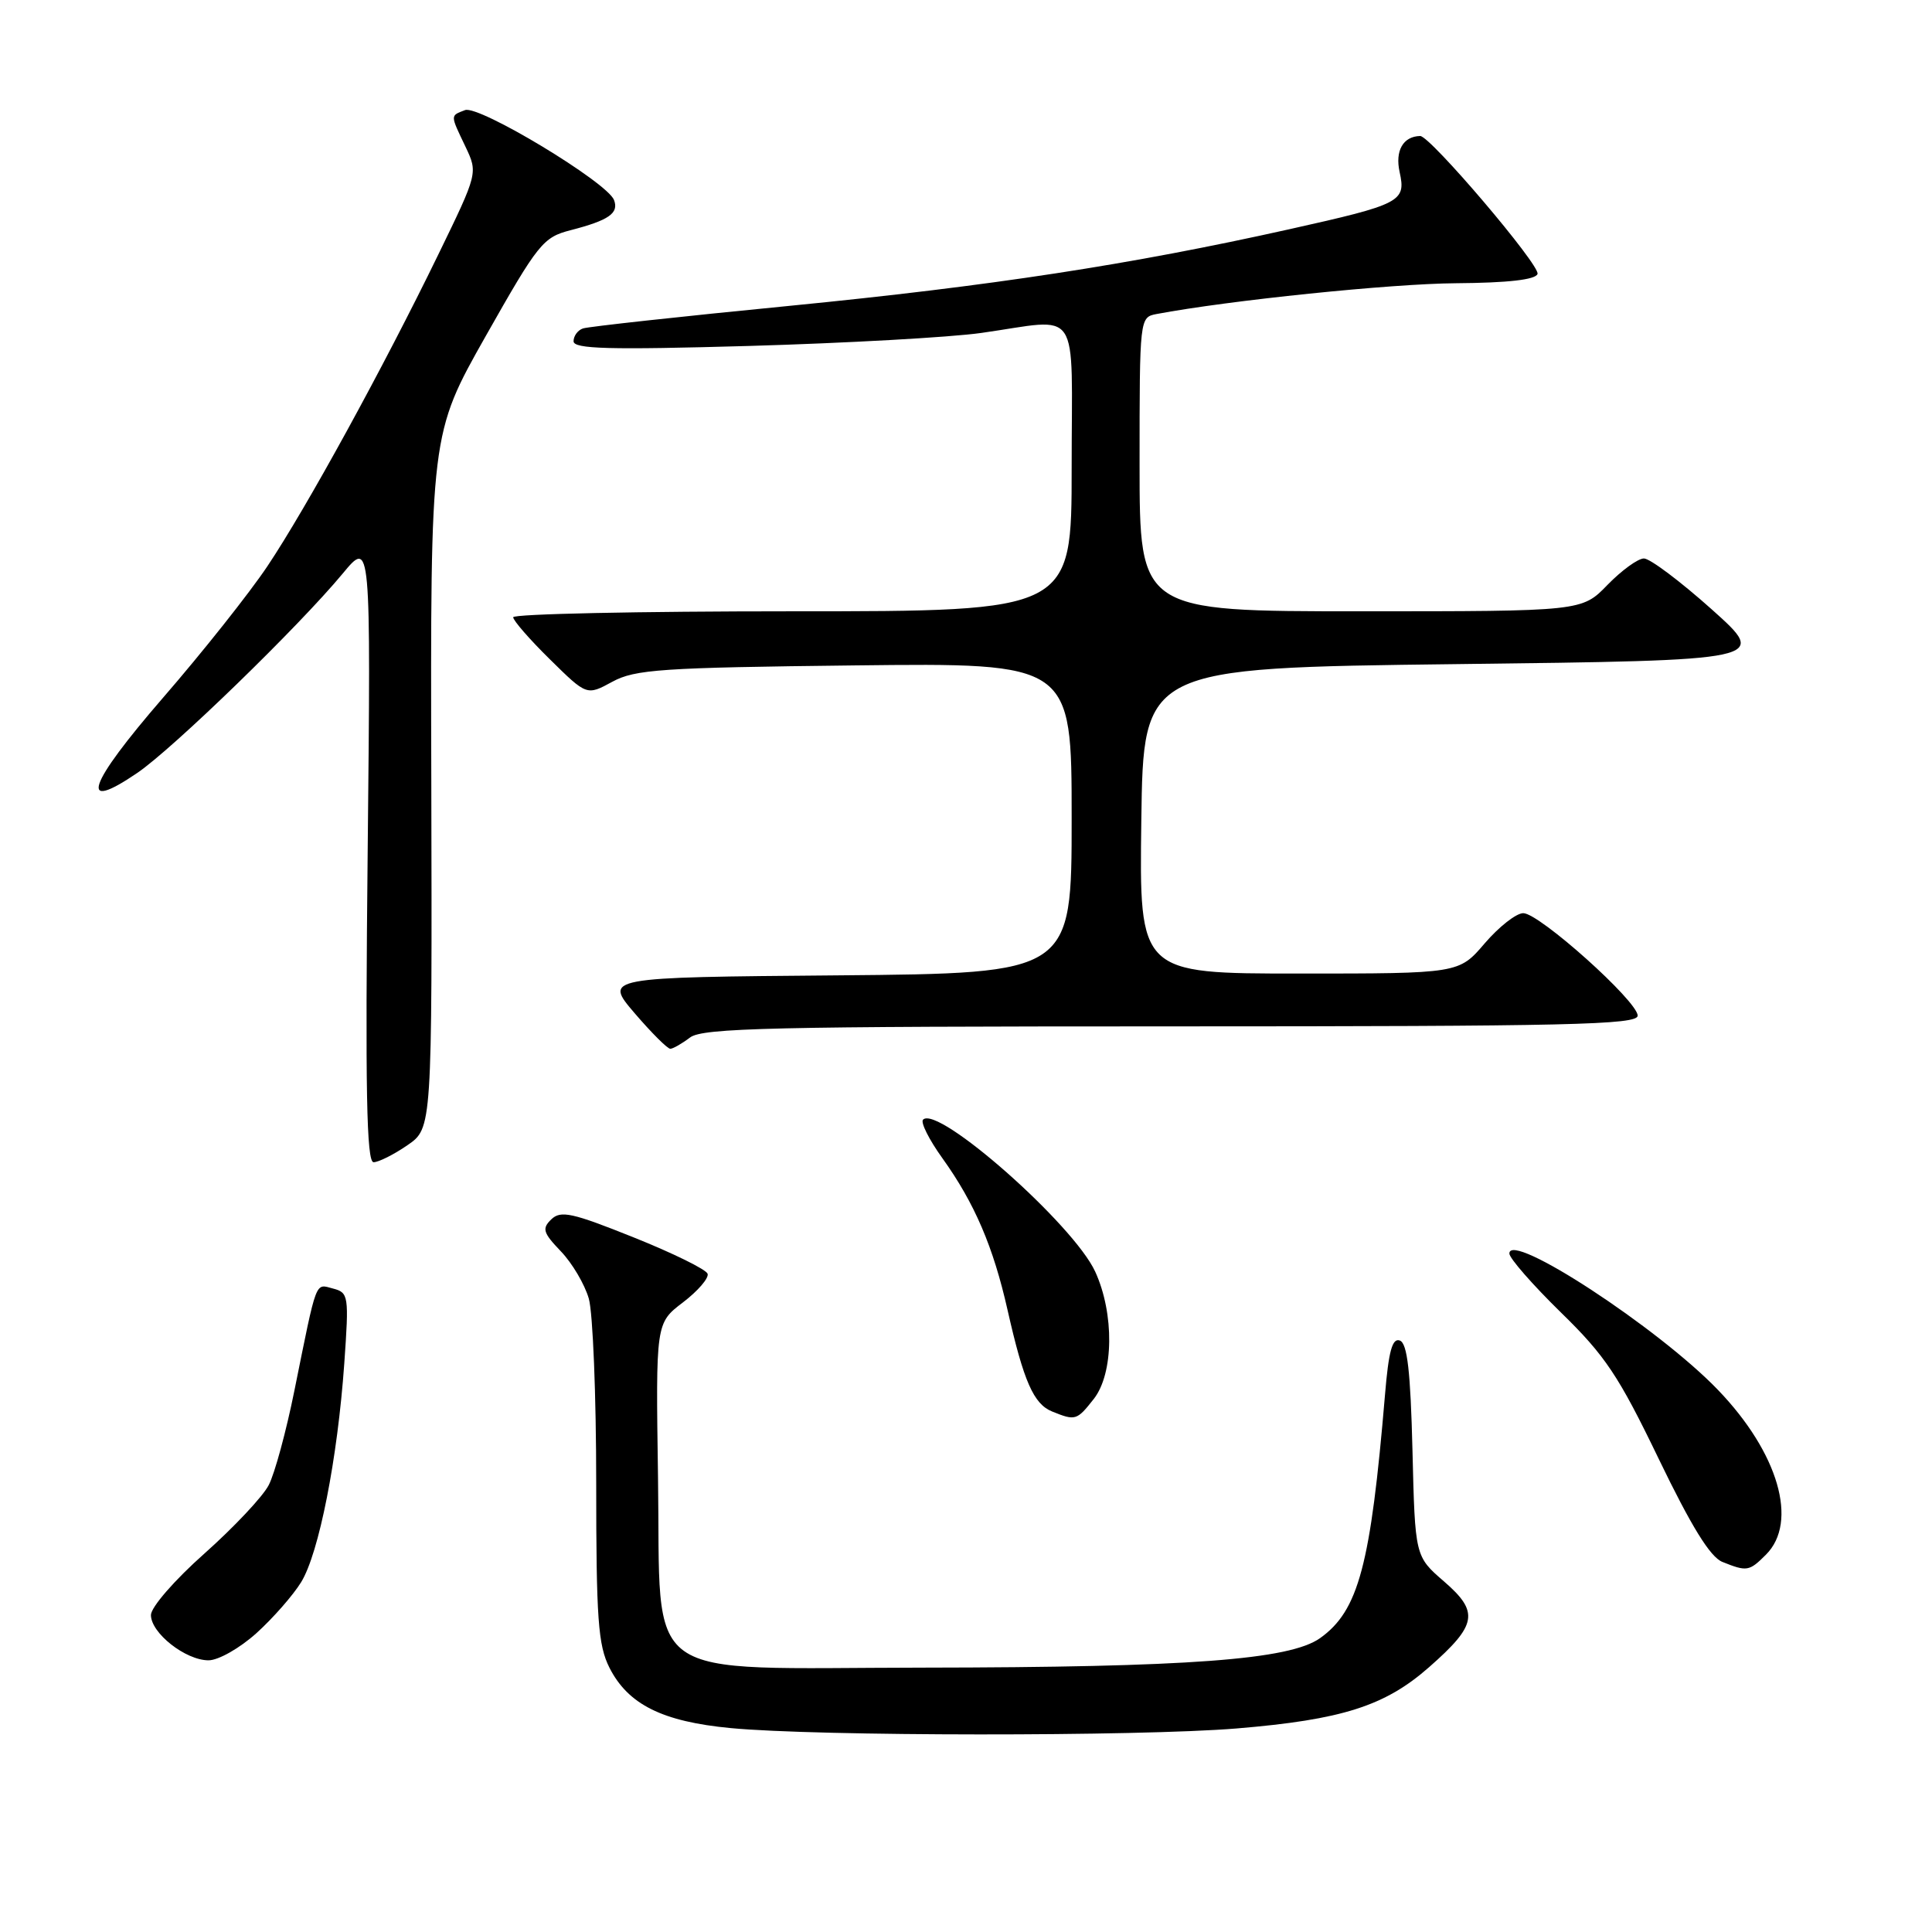 <?xml version="1.0" encoding="UTF-8" standalone="no"?>
<!DOCTYPE svg PUBLIC "-//W3C//DTD SVG 1.1//EN" "http://www.w3.org/Graphics/SVG/1.1/DTD/svg11.dtd" >
<svg xmlns="http://www.w3.org/2000/svg" xmlns:xlink="http://www.w3.org/1999/xlink" version="1.1" viewBox="0 0 256 256">
 <g >
 <path fill="currentColor"
d=" M 163.86 229.03 C 177.82 227.87 183.51 226.06 189.36 220.91 C 195.74 215.30 196.03 213.61 191.34 209.55 C 187.50 206.23 187.50 206.23 187.16 192.19 C 186.90 181.69 186.48 178.01 185.49 177.63 C 184.49 177.25 184.00 179.02 183.52 184.81 C 181.62 207.42 180.02 213.42 174.92 217.06 C 170.89 219.93 157.47 220.93 122.31 220.97 C 84.23 221.01 87.61 223.44 87.19 195.75 C 86.89 175.32 86.89 175.32 90.50 172.57 C 92.48 171.06 93.95 169.35 93.76 168.78 C 93.57 168.21 89.16 166.04 83.96 163.96 C 75.81 160.69 74.30 160.36 73.05 161.57 C 71.79 162.79 71.95 163.34 74.32 165.81 C 75.82 167.37 77.48 170.19 78.02 172.07 C 78.56 173.95 79.00 184.94 79.00 196.49 C 79.00 214.50 79.25 217.99 80.75 220.97 C 83.22 225.85 87.76 228.12 96.81 228.98 C 108.24 230.08 150.84 230.10 163.86 229.03 Z  M 33.98 216.40 C 36.16 214.43 38.83 211.39 39.90 209.65 C 42.26 205.82 44.73 193.28 45.62 180.65 C 46.25 171.67 46.19 171.28 44.13 170.74 C 41.72 170.11 42.04 169.29 39.01 184.26 C 37.93 189.63 36.40 195.26 35.61 196.78 C 34.83 198.30 30.99 202.38 27.09 205.85 C 23.12 209.37 20.00 212.97 20.00 214.00 C 20.00 216.39 24.59 220.00 27.63 220.00 C 28.94 220.00 31.77 218.39 33.98 216.40 Z  M 234.00 206.00 C 238.32 201.68 235.65 192.50 227.65 184.18 C 219.75 175.96 200.00 163.05 200.00 166.10 C 200.00 166.72 203.07 170.23 206.81 173.89 C 212.70 179.63 214.47 182.28 219.78 193.29 C 224.12 202.28 226.61 206.31 228.22 206.96 C 231.48 208.27 231.78 208.22 234.00 206.00 Z  M 144.93 185.37 C 147.58 181.99 147.67 174.06 145.12 168.50 C 142.25 162.25 124.28 146.38 122.31 148.36 C 121.95 148.71 123.11 151.02 124.88 153.48 C 129.13 159.41 131.62 165.20 133.51 173.60 C 135.64 183.03 136.96 186.04 139.41 187.03 C 142.50 188.28 142.68 188.23 144.93 185.37 Z  M 53.98 151.75 C 57.26 149.50 57.26 149.50 57.15 103.50 C 57.03 57.50 57.03 57.50 64.38 44.50 C 71.32 32.24 71.95 31.44 75.62 30.50 C 80.68 29.19 82.03 28.25 81.36 26.50 C 80.46 24.15 63.45 13.89 61.62 14.59 C 59.64 15.35 59.64 15.17 61.67 19.42 C 63.33 22.92 63.33 22.92 58.09 33.70 C 50.77 48.75 40.60 67.30 35.45 75.00 C 33.06 78.58 26.82 86.44 21.58 92.48 C 11.59 104.02 10.31 107.79 18.20 102.41 C 22.94 99.18 39.60 83.01 45.41 76.00 C 49.14 71.50 49.14 71.50 48.72 112.75 C 48.39 144.48 48.57 154.00 49.50 154.00 C 50.16 154.00 52.18 152.99 53.98 151.75 Z  M 91.44 137.47 C 93.10 136.21 102.39 136.00 155.19 136.00 C 207.93 136.00 217.00 135.79 217.00 134.58 C 217.00 132.67 203.97 121.00 201.84 121.00 C 200.91 121.00 198.62 122.80 196.73 125.00 C 193.31 129.00 193.31 129.00 172.13 129.00 C 150.96 129.00 150.96 129.00 151.23 108.75 C 151.50 88.50 151.50 88.50 192.93 88.00 C 234.36 87.50 234.36 87.50 226.82 80.75 C 222.67 77.04 218.63 74.00 217.83 74.00 C 217.04 74.00 214.87 75.58 213.00 77.50 C 209.61 81.00 209.61 81.00 180.30 81.00 C 151.00 81.00 151.00 81.00 151.00 61.52 C 151.00 42.11 151.01 42.04 153.25 41.61 C 162.85 39.80 184.34 37.59 192.92 37.53 C 199.83 37.48 203.48 37.06 203.73 36.30 C 204.11 35.17 189.49 17.99 188.18 18.02 C 185.92 18.07 184.83 19.97 185.46 22.81 C 186.32 26.72 185.66 27.07 170.82 30.38 C 149.85 35.06 131.31 37.90 104.68 40.52 C 90.28 41.93 77.94 43.28 77.25 43.52 C 76.56 43.75 76.00 44.51 76.00 45.22 C 76.00 46.24 80.67 46.37 99.25 45.84 C 112.04 45.47 125.88 44.70 130.00 44.12 C 143.42 42.23 142.00 40.11 142.00 62.00 C 142.00 81.00 142.00 81.00 105.00 81.00 C 84.65 81.00 68.00 81.35 68.00 81.79 C 68.00 82.22 70.19 84.74 72.88 87.38 C 77.75 92.18 77.75 92.18 81.13 90.34 C 84.14 88.70 87.61 88.46 113.25 88.17 C 142.00 87.84 142.00 87.84 142.00 108.41 C 142.00 128.97 142.00 128.97 111.02 129.24 C 80.03 129.50 80.03 129.50 84.09 134.25 C 86.33 136.86 88.46 138.99 88.83 138.97 C 89.20 138.95 90.37 138.28 91.44 137.47 Z "/>
</g>
</svg>